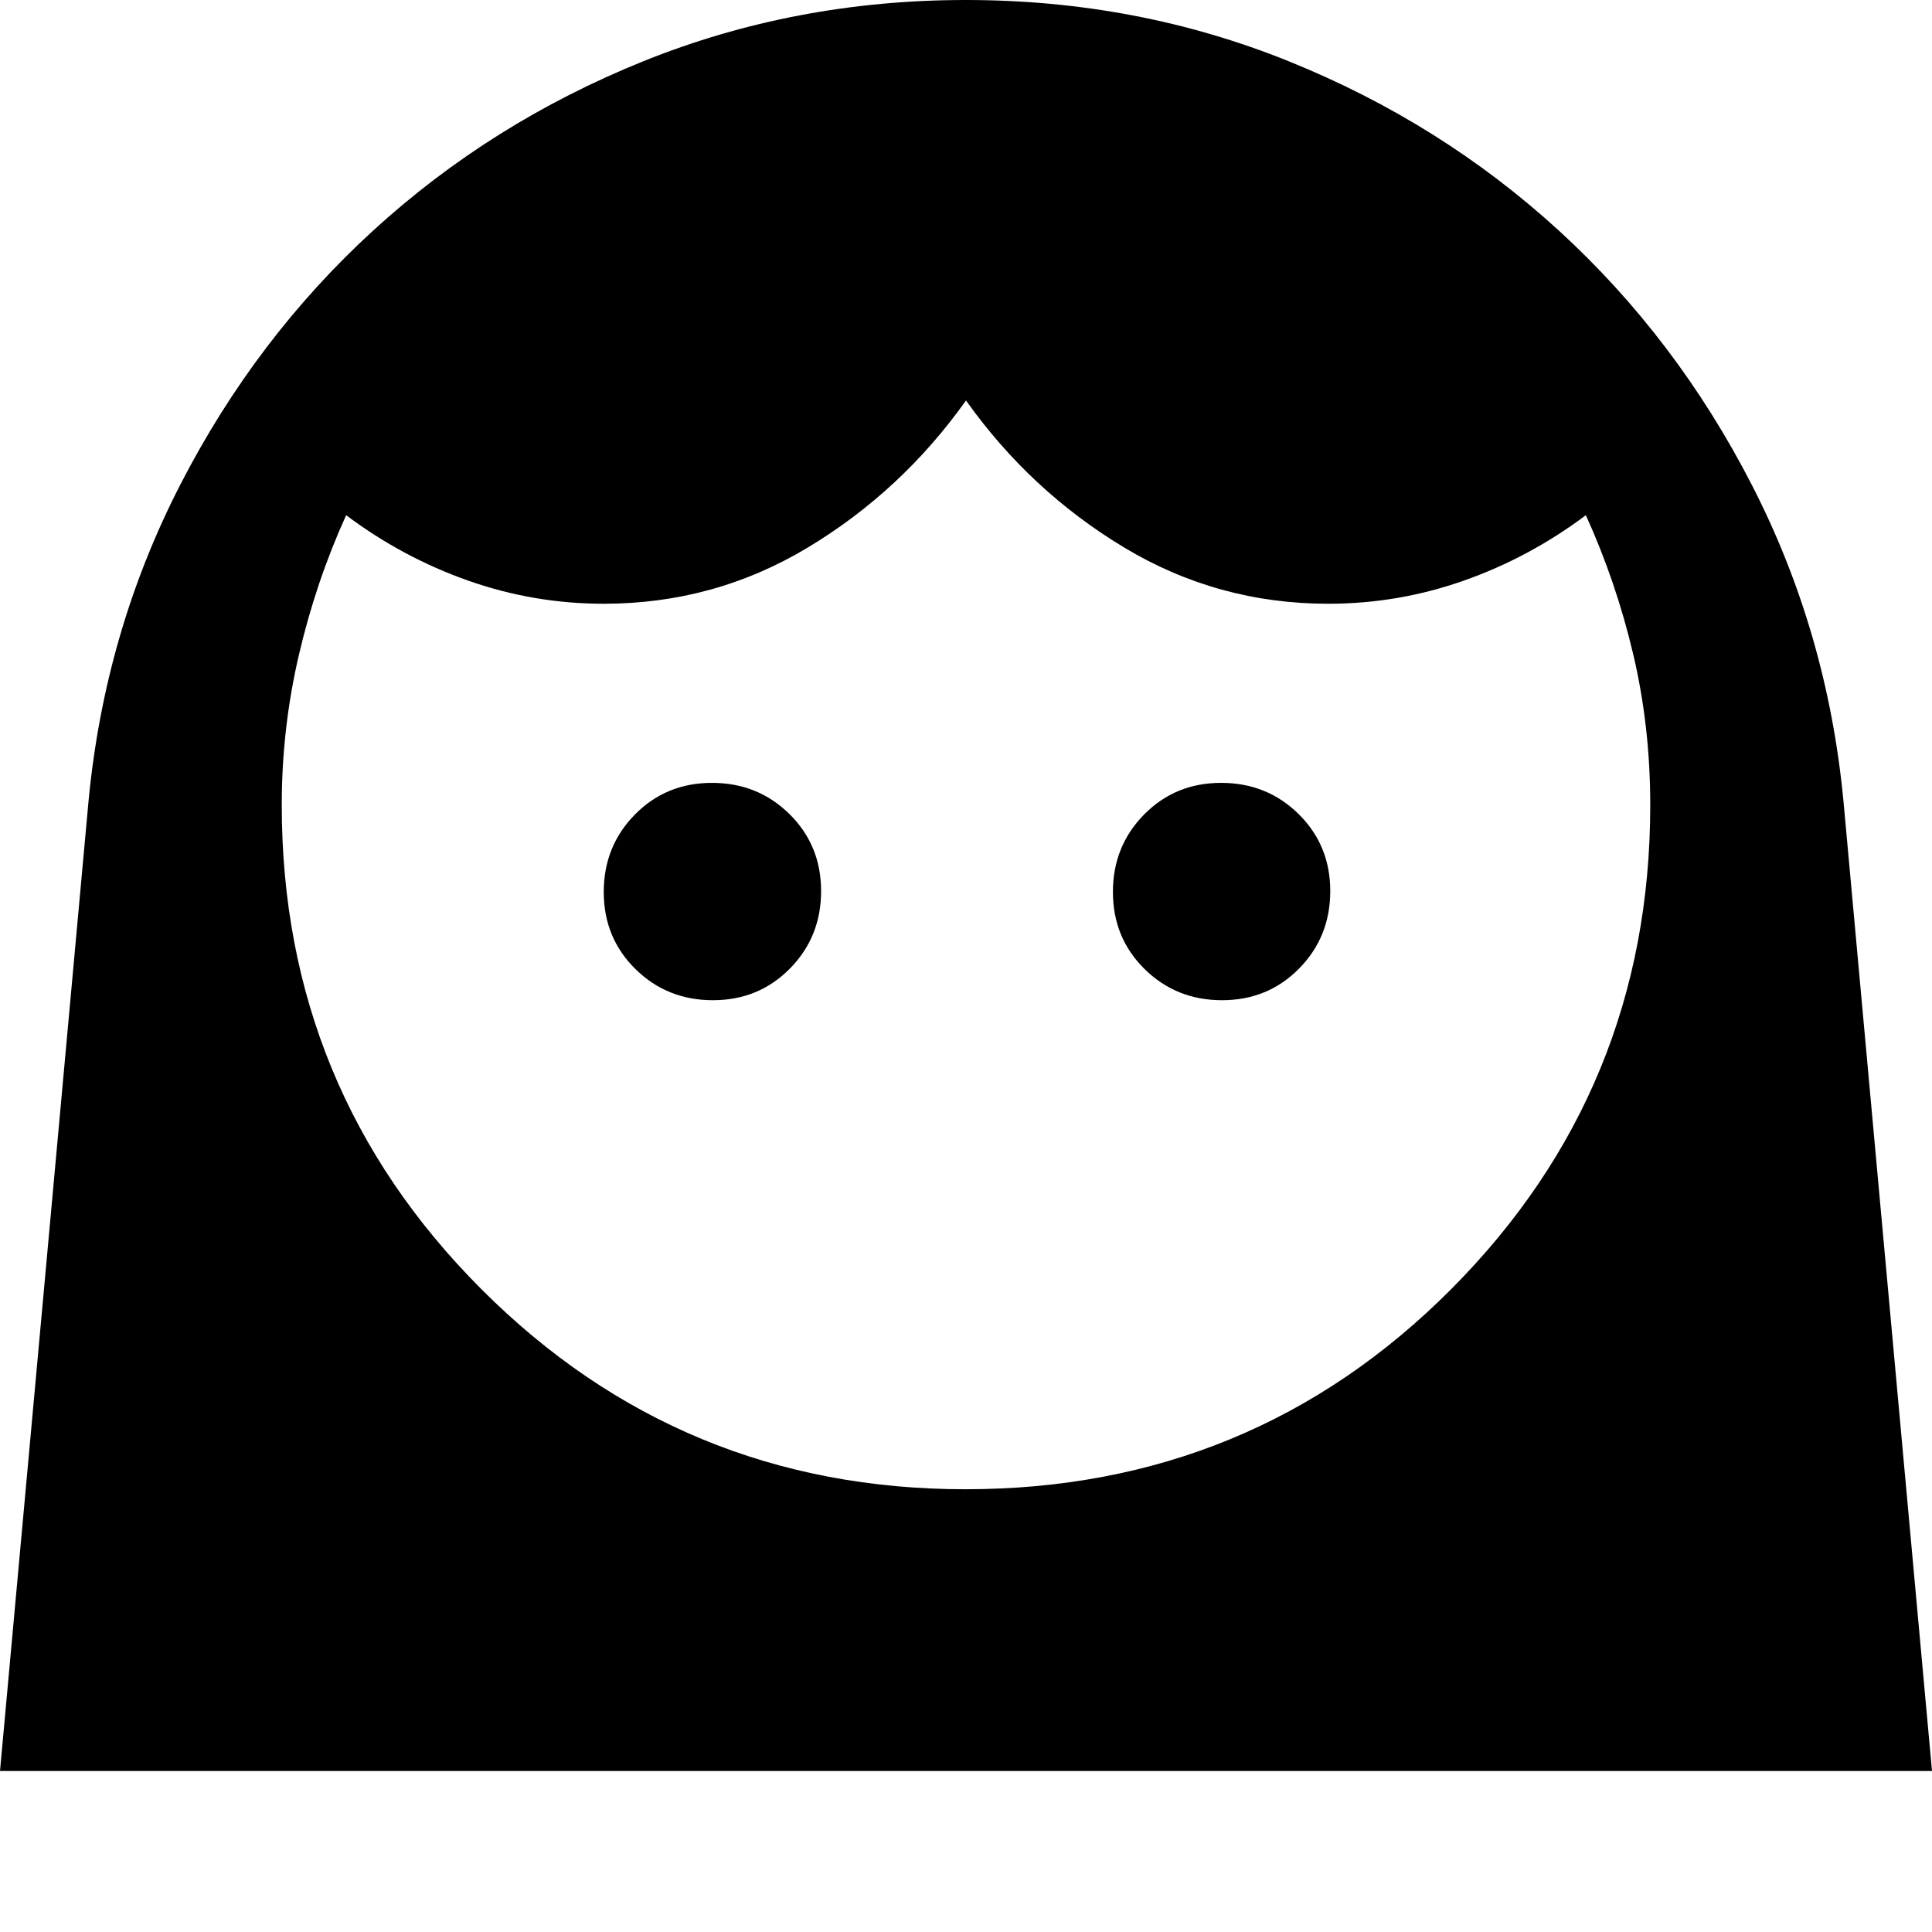 <svg xmlns="http://www.w3.org/2000/svg" width="48" height="48" viewBox="0 -960 960 960"><path d="M479.736-220Q622-220 721-319.344T820-560q0-39.102-8.5-75.051Q803-671 788-704q-28 21-60.609 32.5Q694.783-660 660-660q-55 0-101.5-28T480-761q-32 45-78.5 73T300-660q-34.783 0-67.391-11.5Q200-683 172-704q-15 33-23.5 69.5T140-560q0 141.312 99.267 240.656Q338.533-220 479.736-220ZM354.225-463Q377-463 392.5-478.725q15.5-15.726 15.5-38.5Q408-540 392.275-555.5q-15.726-15.5-38.5-15.5Q331-571 315.5-555.275q-15.5 15.726-15.5 38.5Q300-494 315.725-478.5q15.726 15.5 38.5 15.5Zm253 0Q630-463 645.5-478.725q15.5-15.726 15.5-38.5Q661-540 645.275-555.5q-15.726-15.5-38.5-15.5Q584-571 568.5-555.275q-15.5 15.726-15.5 38.5Q553-494 568.725-478.5q15.726 15.5 38.5 15.5ZM480-960q85 0 160.5 30.5t134 84Q833-792 870.5-719T916-562l44 482H0l44-482q8-84 45.5-157t96-126.5q58.5-53.5 134-84T480-960Z"/></svg>